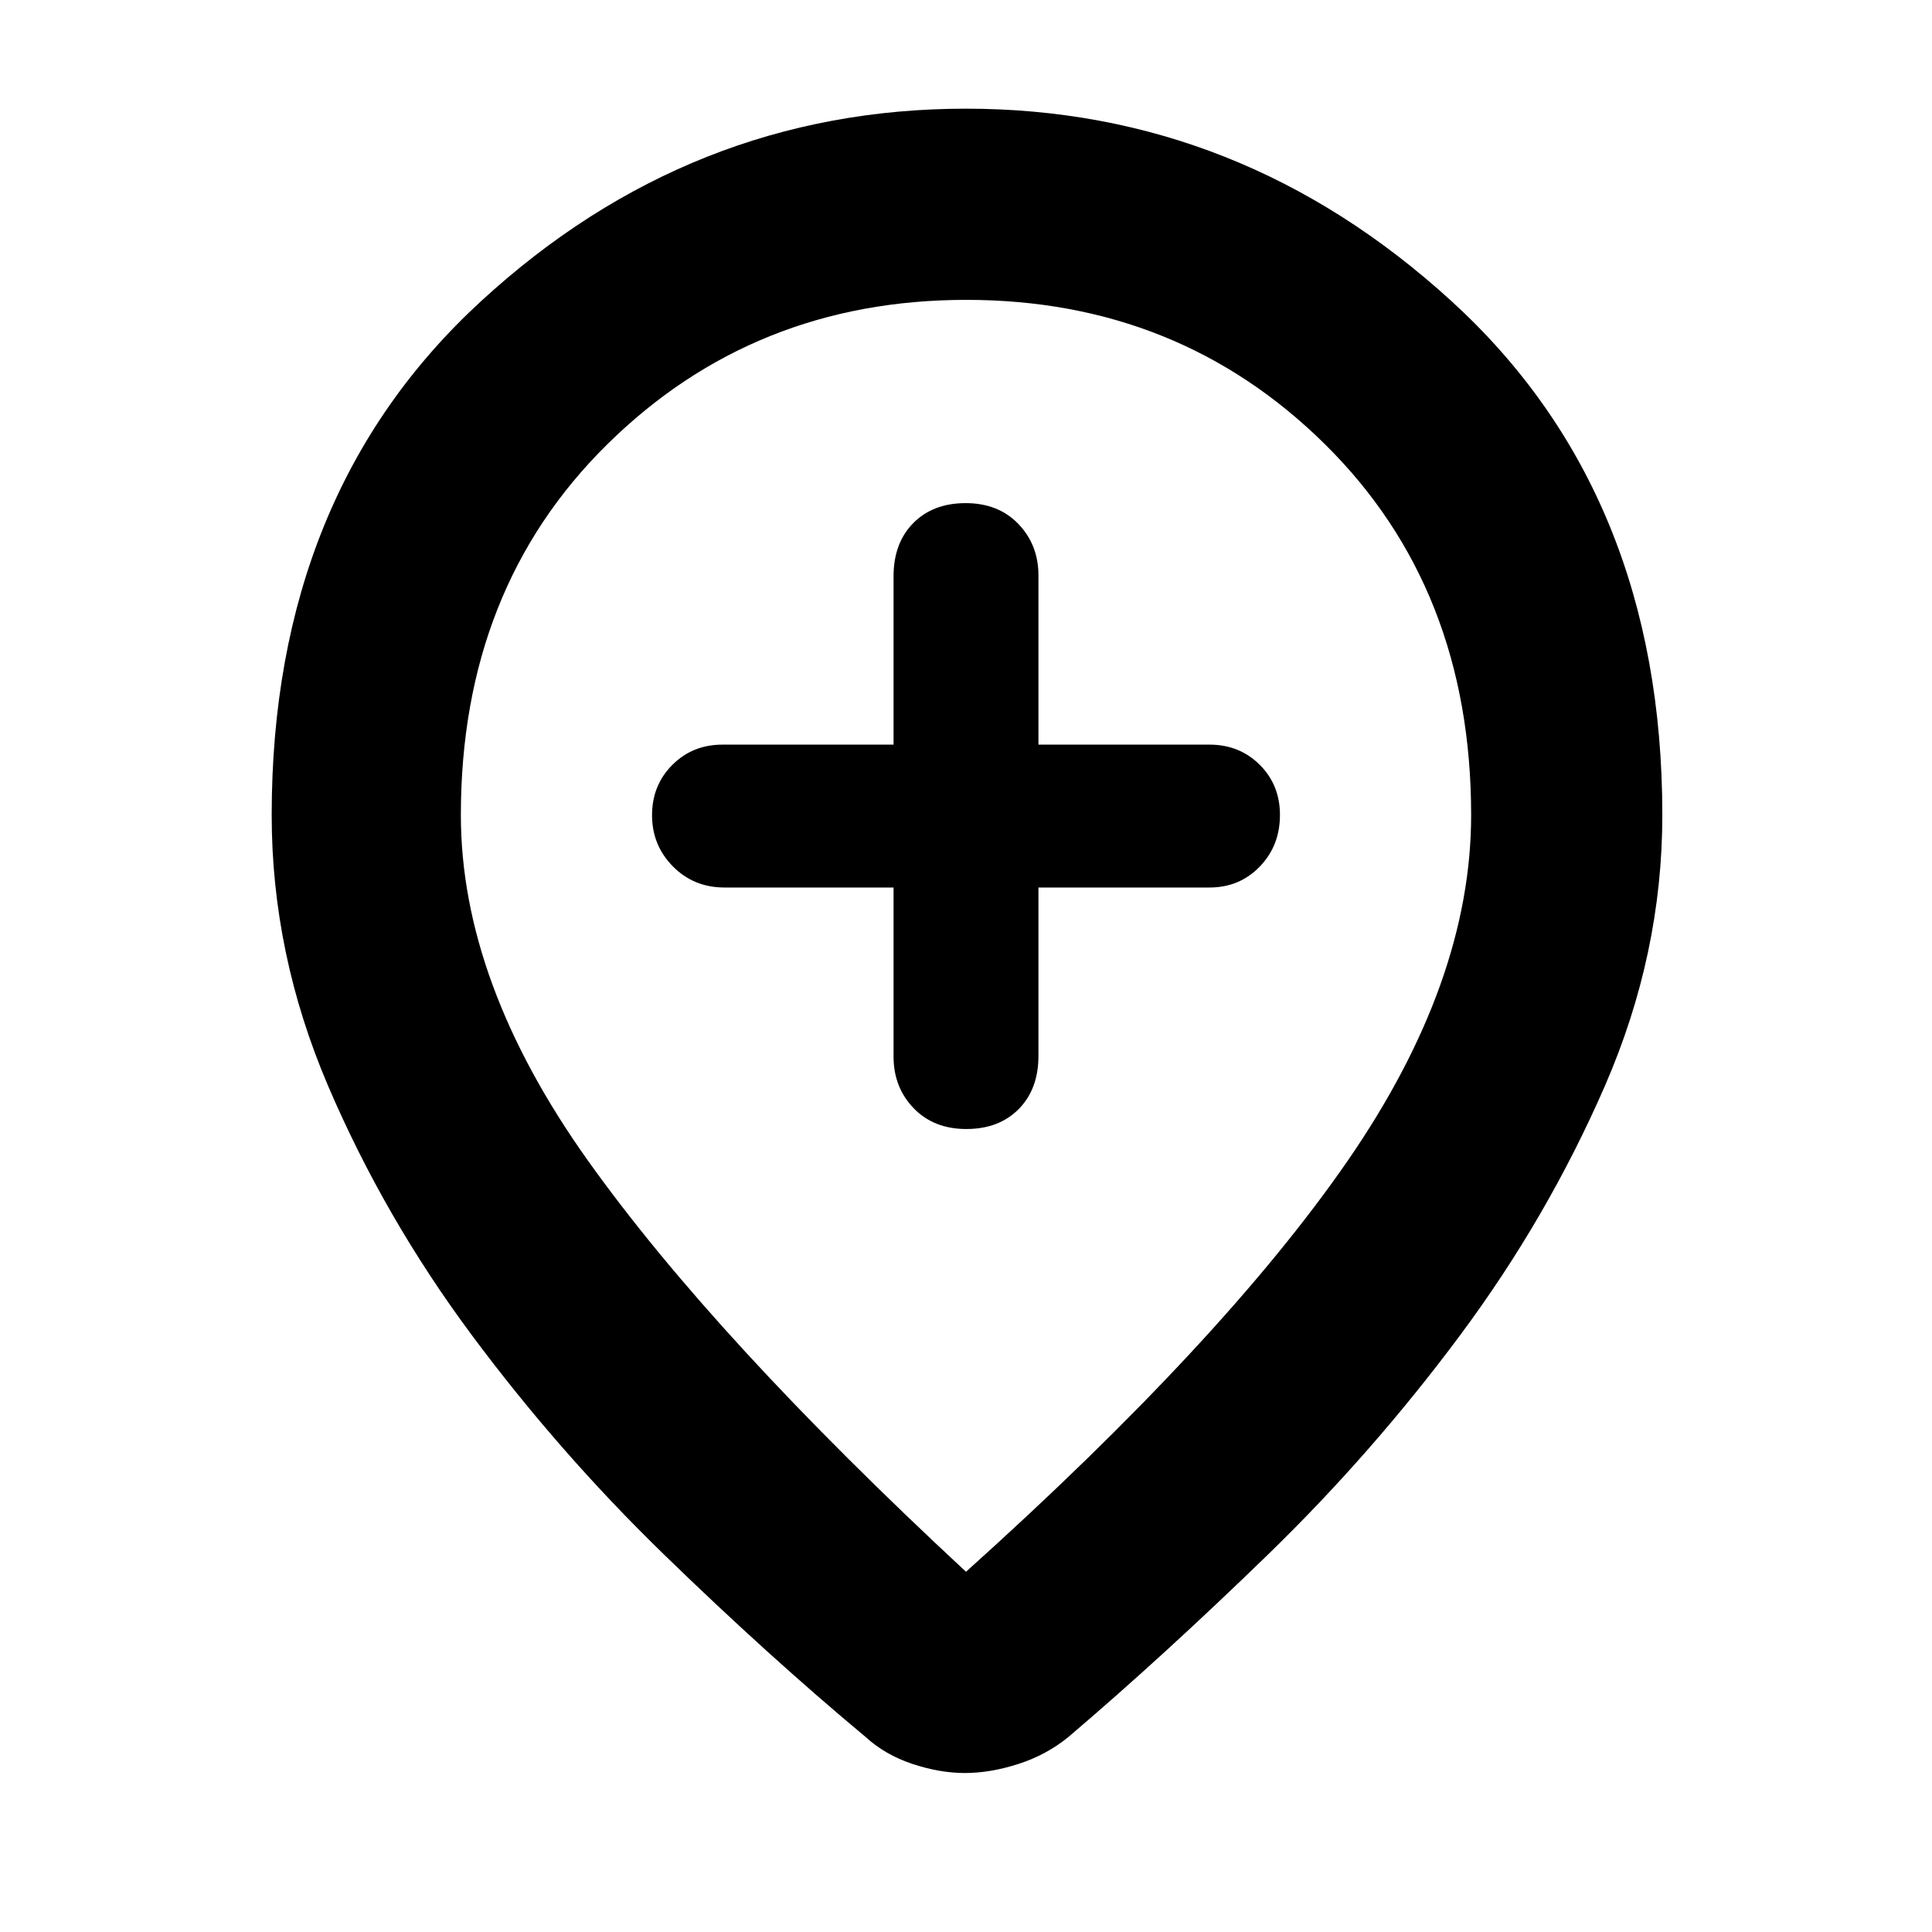 <svg xmlns="http://www.w3.org/2000/svg" width="48" height="48" viewBox="0 -960 960 960"><path d="M444-519v84q0 15.3 9.98 25.65 9.97 10.35 26.2 10.35 16.22 0 26.02-9.92 9.8-9.93 9.8-26.43V-519h85q14.88 0 24.94-10.37t10.06-25.7q0-14.9-10.06-24.92Q615.88-590 601-590h-85v-84q0-15.3-9.98-25.65-9.97-10.35-26.2-10.35-16.22 0-26.02 9.92-9.8 9.93-9.8 26.43V-590h-85q-14.87 0-24.94 10.09-10.06 10.09-10.06 25t10.35 25.41Q344.7-519 360-519h84Zm36 340q128-115 189.5-204T731-555q0-112.52-72.64-184.26T480.15-811q-105.57 0-178.36 71.74Q229-667.52 229-555q0 83 63 171.5T480-179Zm-.49 100q-12.51 0-26.1-4.5Q439.82-88 430-97q-48-40-100-90.5t-95.5-109Q191-355 163-420.5T135-555q0-159.72 104.04-255.36Q343.08-906 480-906q136.49 0 241.25 95.64Q826-714.72 826-555q0 69-28.5 134.5t-72 124Q682-238 630-187.5T531-97q-10.96 9-24.97 13.5-14.01 4.5-26.52 4.5Zm.49-481Z"/></svg>